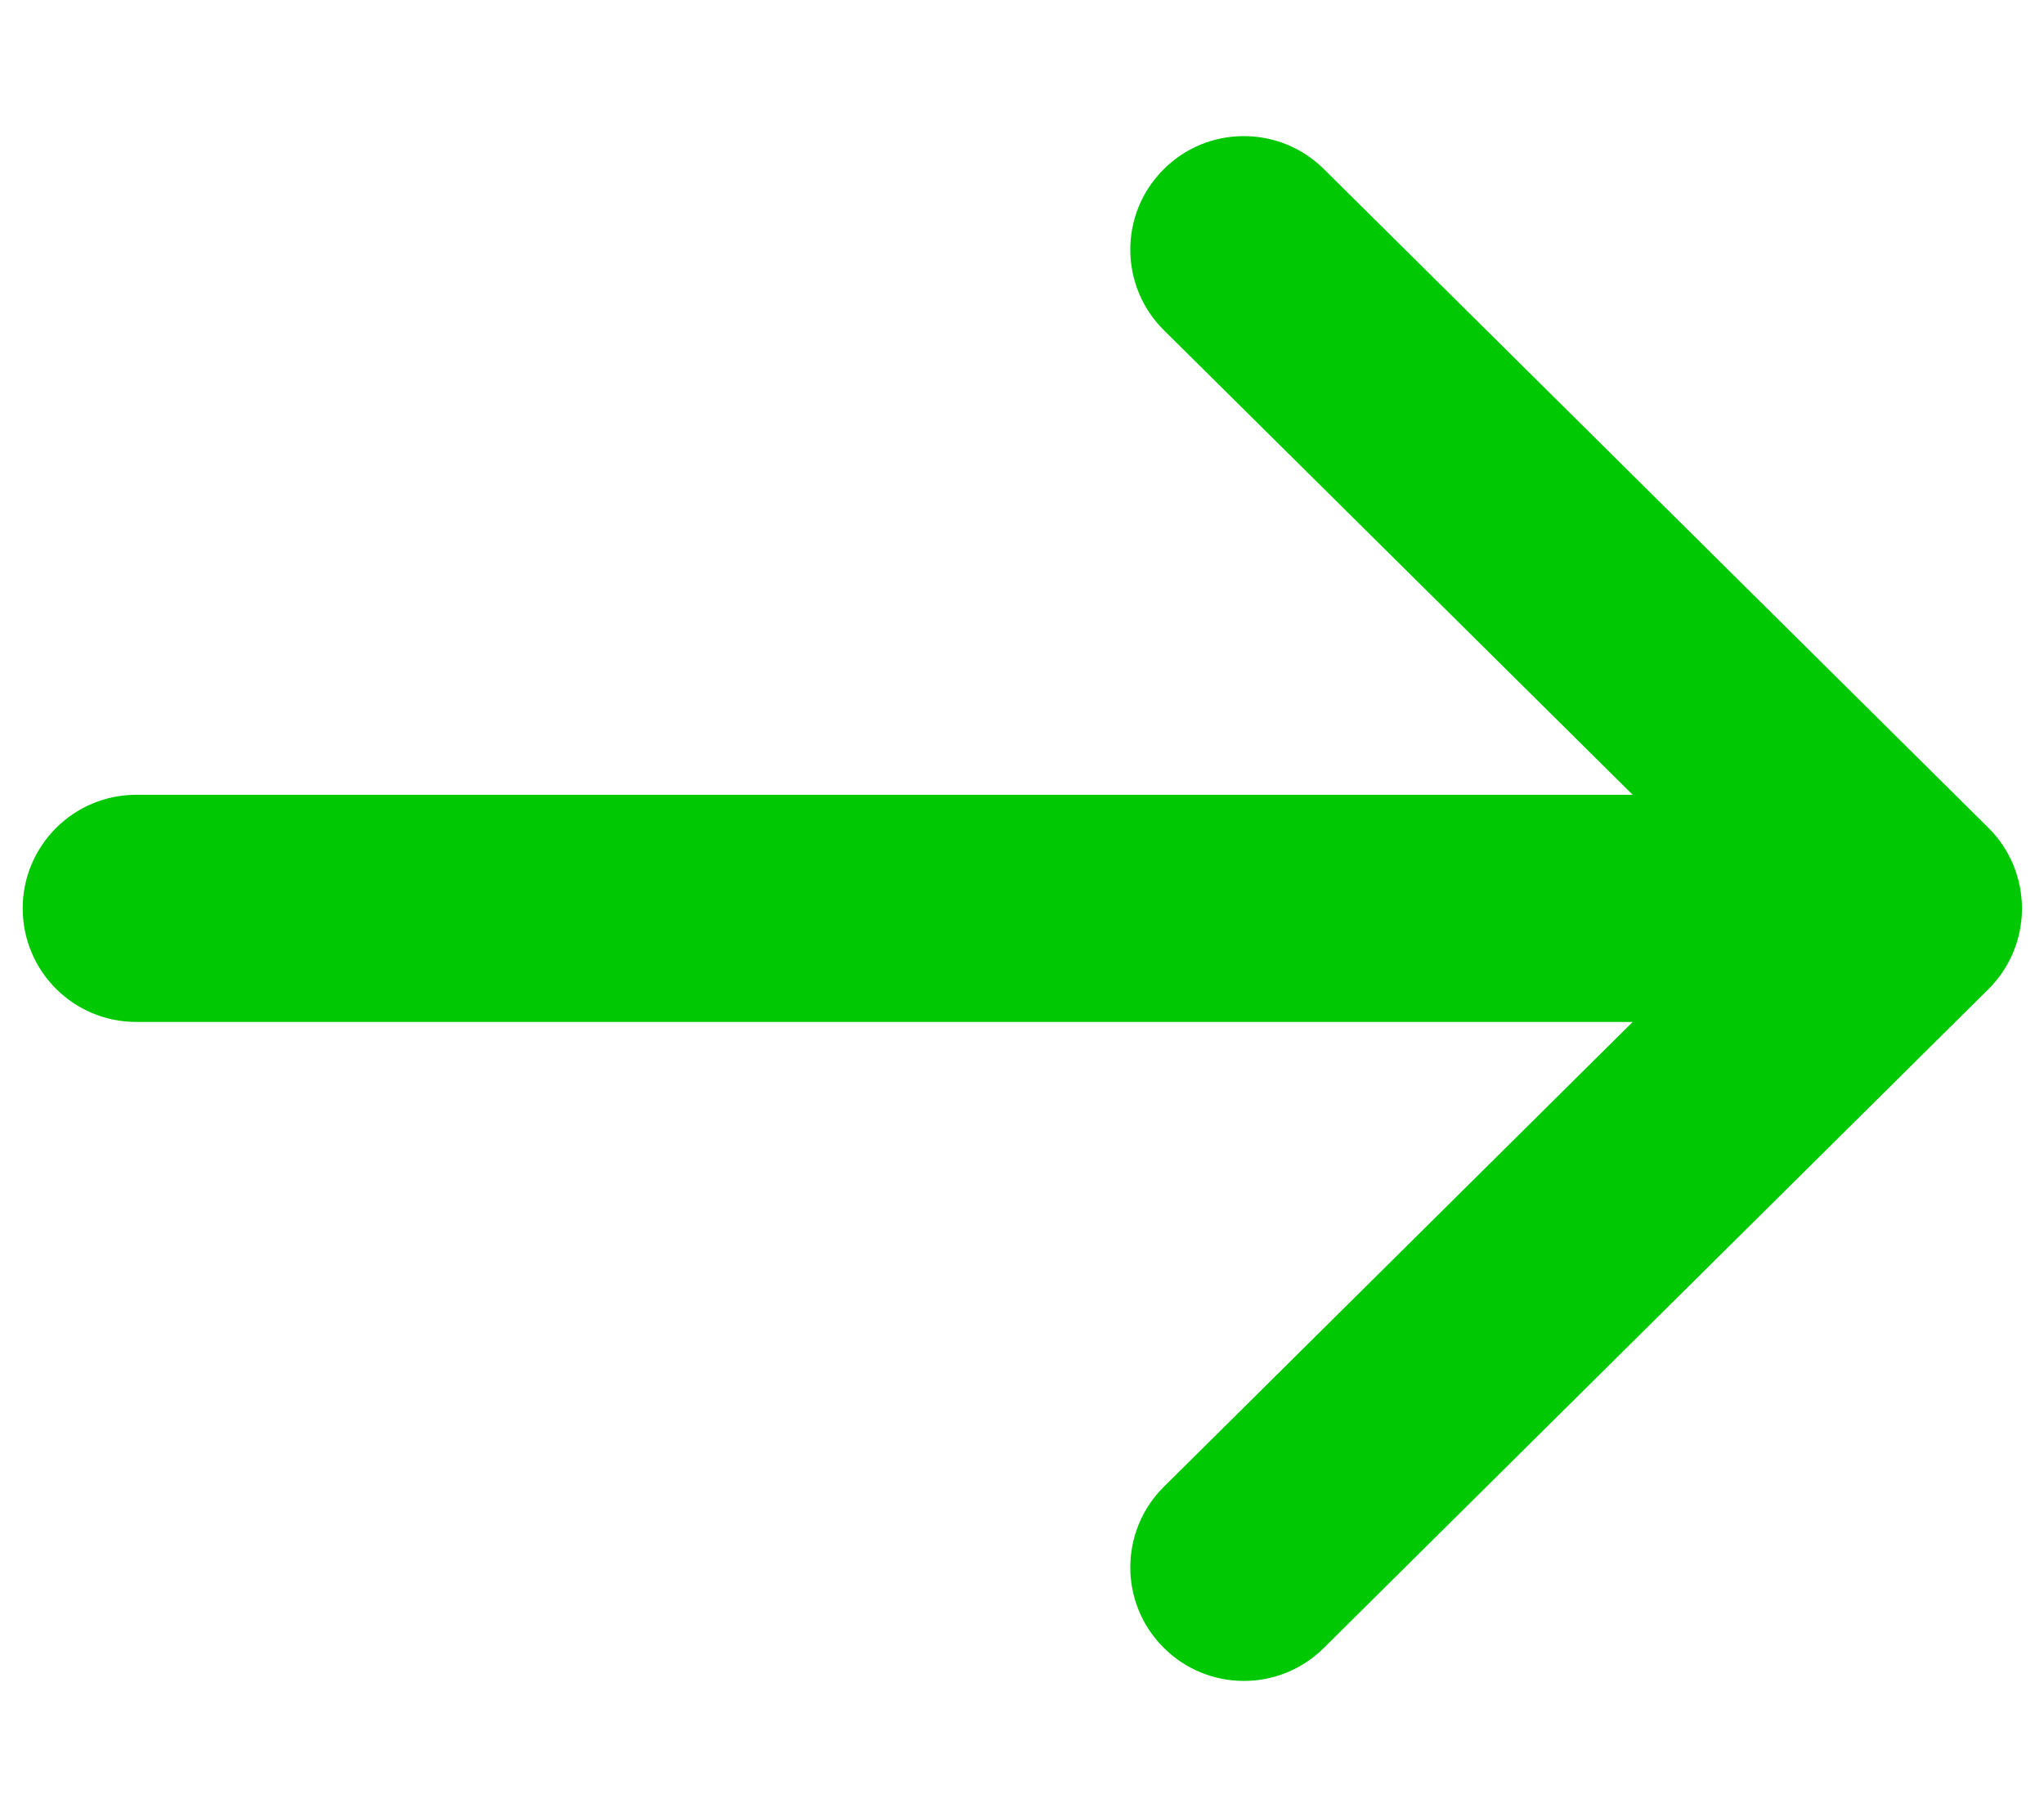 <svg width="9" height="8" viewBox="0 0 9 8" fill="none" xmlns="http://www.w3.org/2000/svg">
<path fill-rule="evenodd" clip-rule="evenodd" d="M0.6 3.499C0.324 3.499 0.1 3.723 0.1 3.999C0.1 4.276 0.324 4.499 0.6 4.499L7.189 4.499L5.125 6.545C4.929 6.739 4.927 7.056 5.122 7.252C5.316 7.448 5.633 7.45 5.829 7.255L8.755 4.355C8.85 4.261 8.903 4.133 8.903 4C8.903 3.866 8.85 3.738 8.755 3.644L5.829 0.744C5.633 0.55 5.316 0.551 5.122 0.747C4.927 0.943 4.929 1.26 5.125 1.454L7.189 3.499L0.6 3.499Z" fill="#00C802"/>
</svg>
